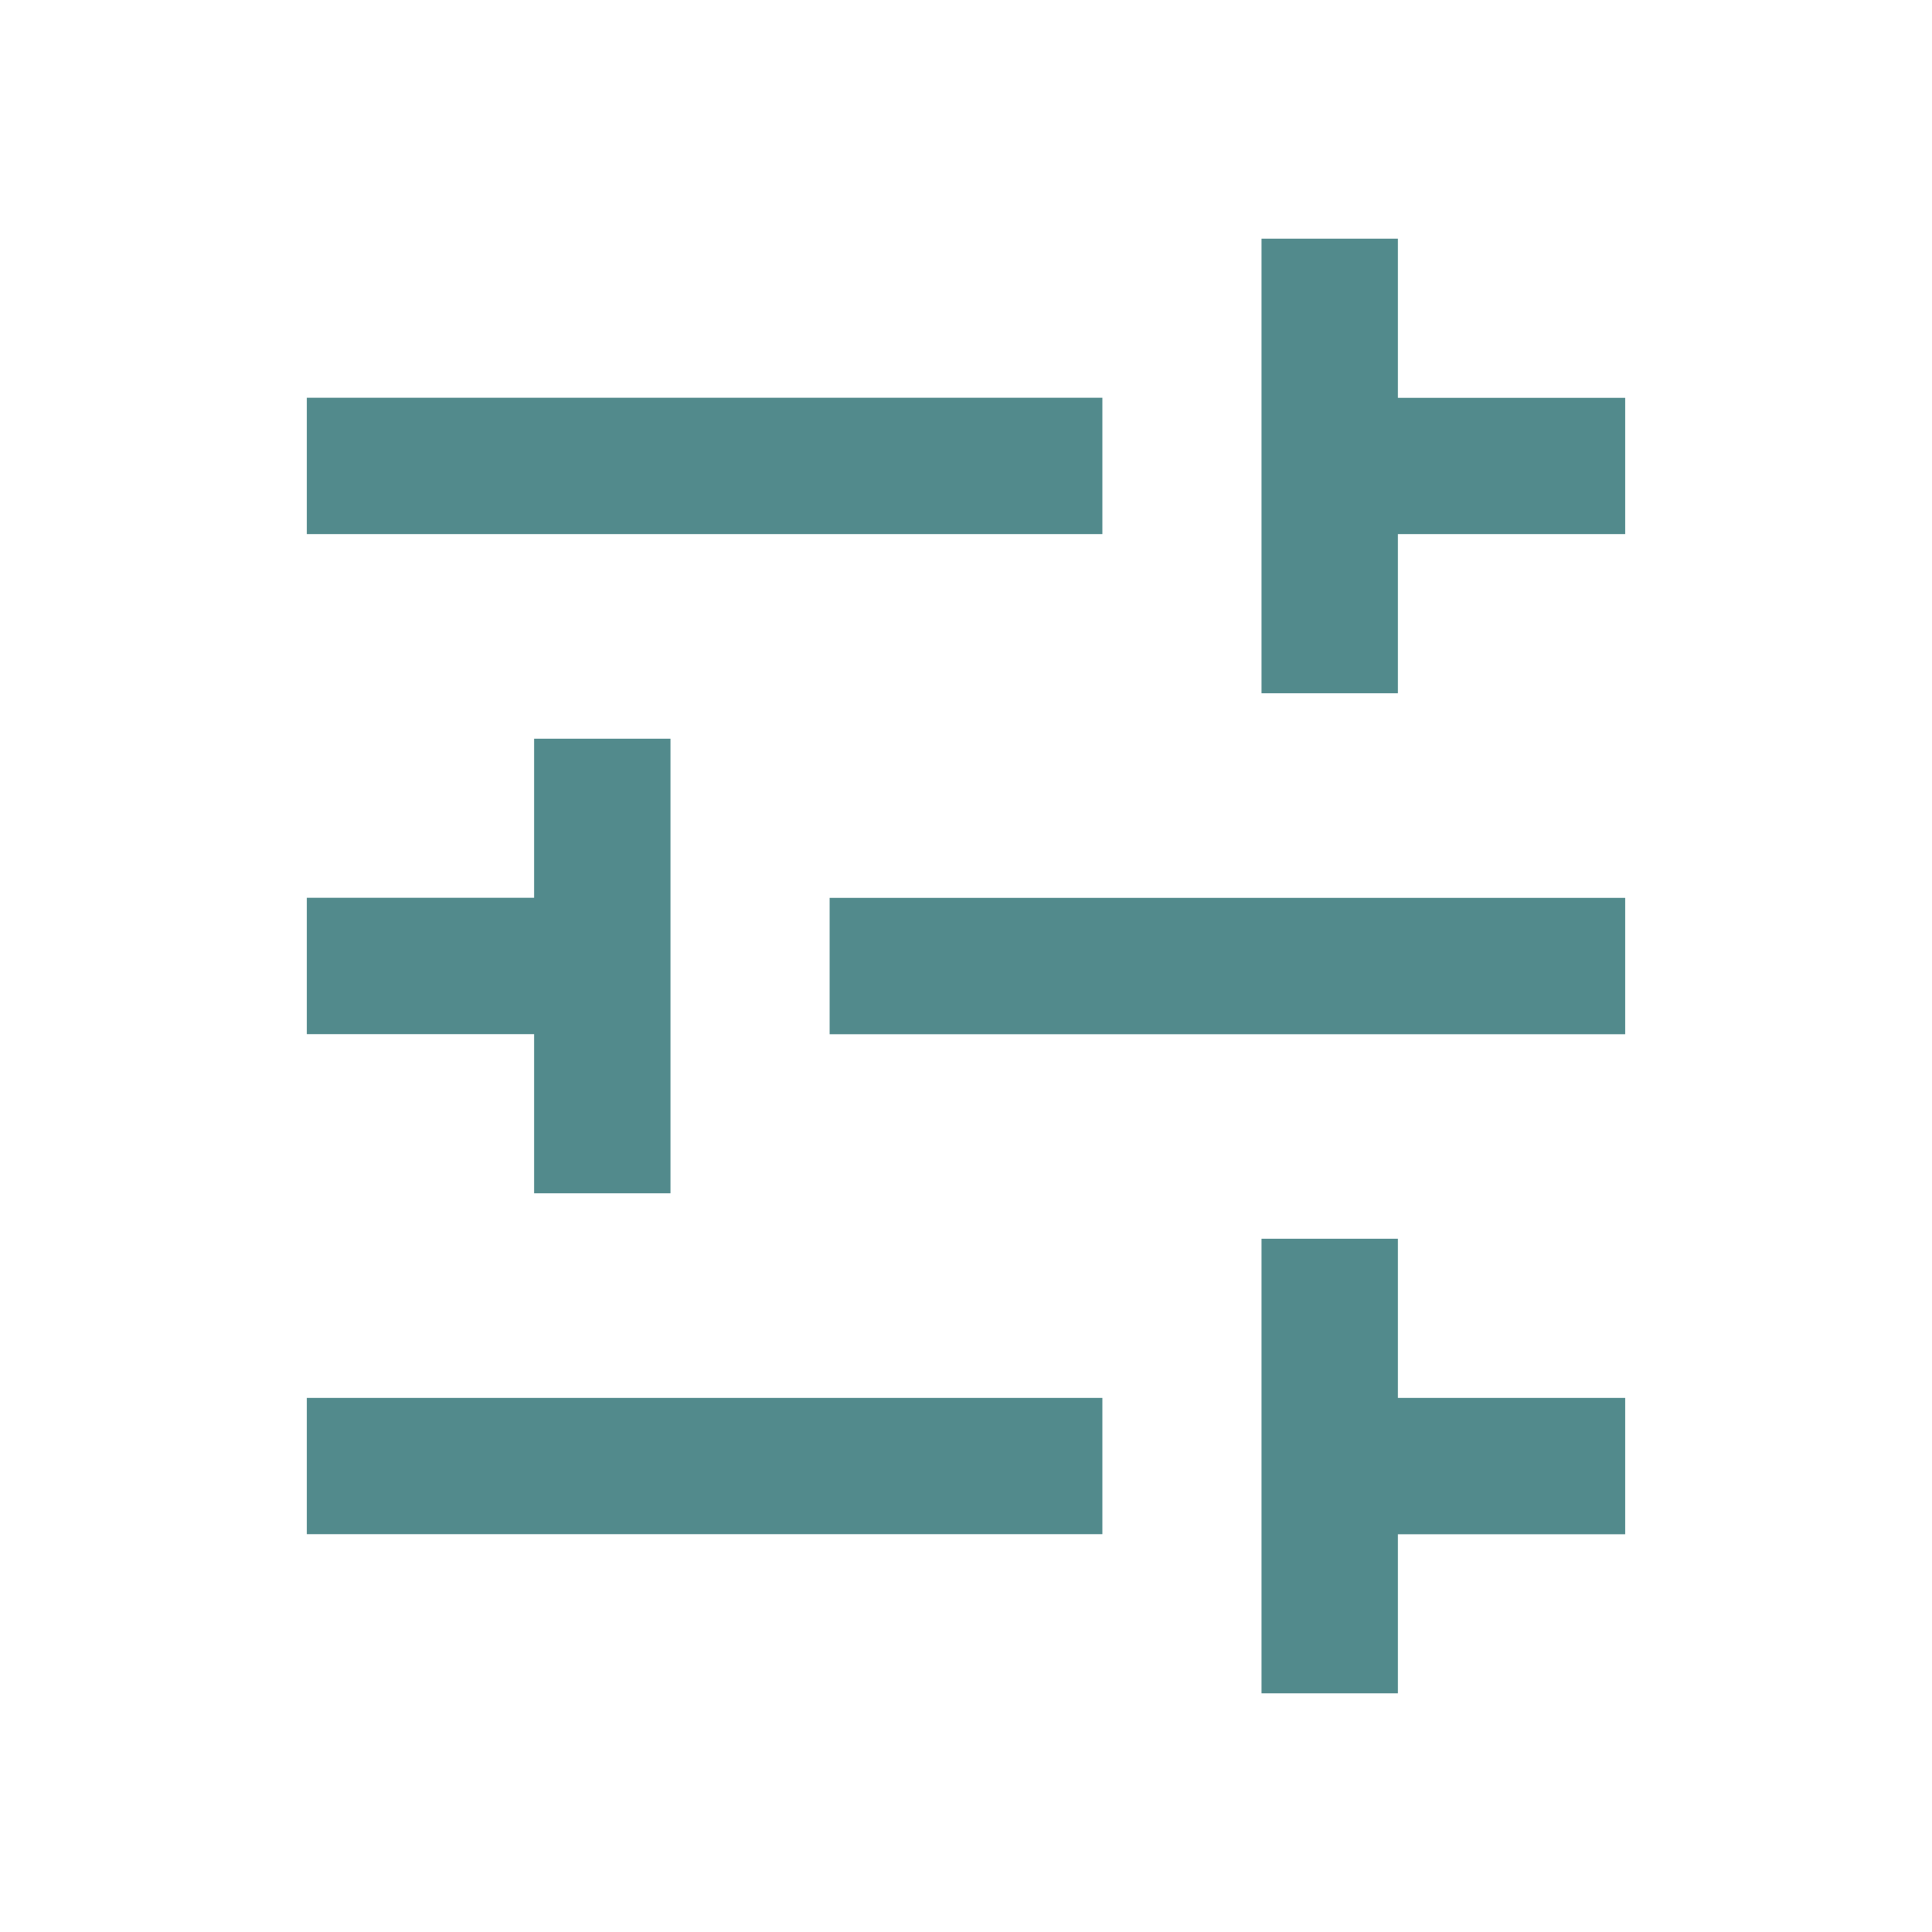 <svg width="22" height="22" viewBox="0 0 22 22" fill="none" xmlns="http://www.w3.org/2000/svg">
<path d="M14.365 14.106V15.918V17.471V19.282H15.918V17.471H18.506V15.918H15.918V14.106H14.365Z" fill="#528A8C"/>
<path d="M3.494 11.776H6.082V13.588H7.635V11.776V10.223V8.412H6.082V10.223H3.494V11.776Z" fill="#528A8C"/>
<path d="M18.506 10.224H9.447V11.777H18.506V10.224Z" fill="#528A8C"/>
<path d="M12.553 4.529H3.494V6.082H12.553V4.529Z" fill="#528A8C"/>
<path d="M18.506 4.53H15.918V2.718H14.365V4.53V6.082V7.894H15.918V6.082H18.506V4.53Z" fill="#528A8C"/>
<path d="M12.553 15.918H3.494V17.47H12.553V15.918Z" fill="#528A8C"/>
</svg>
